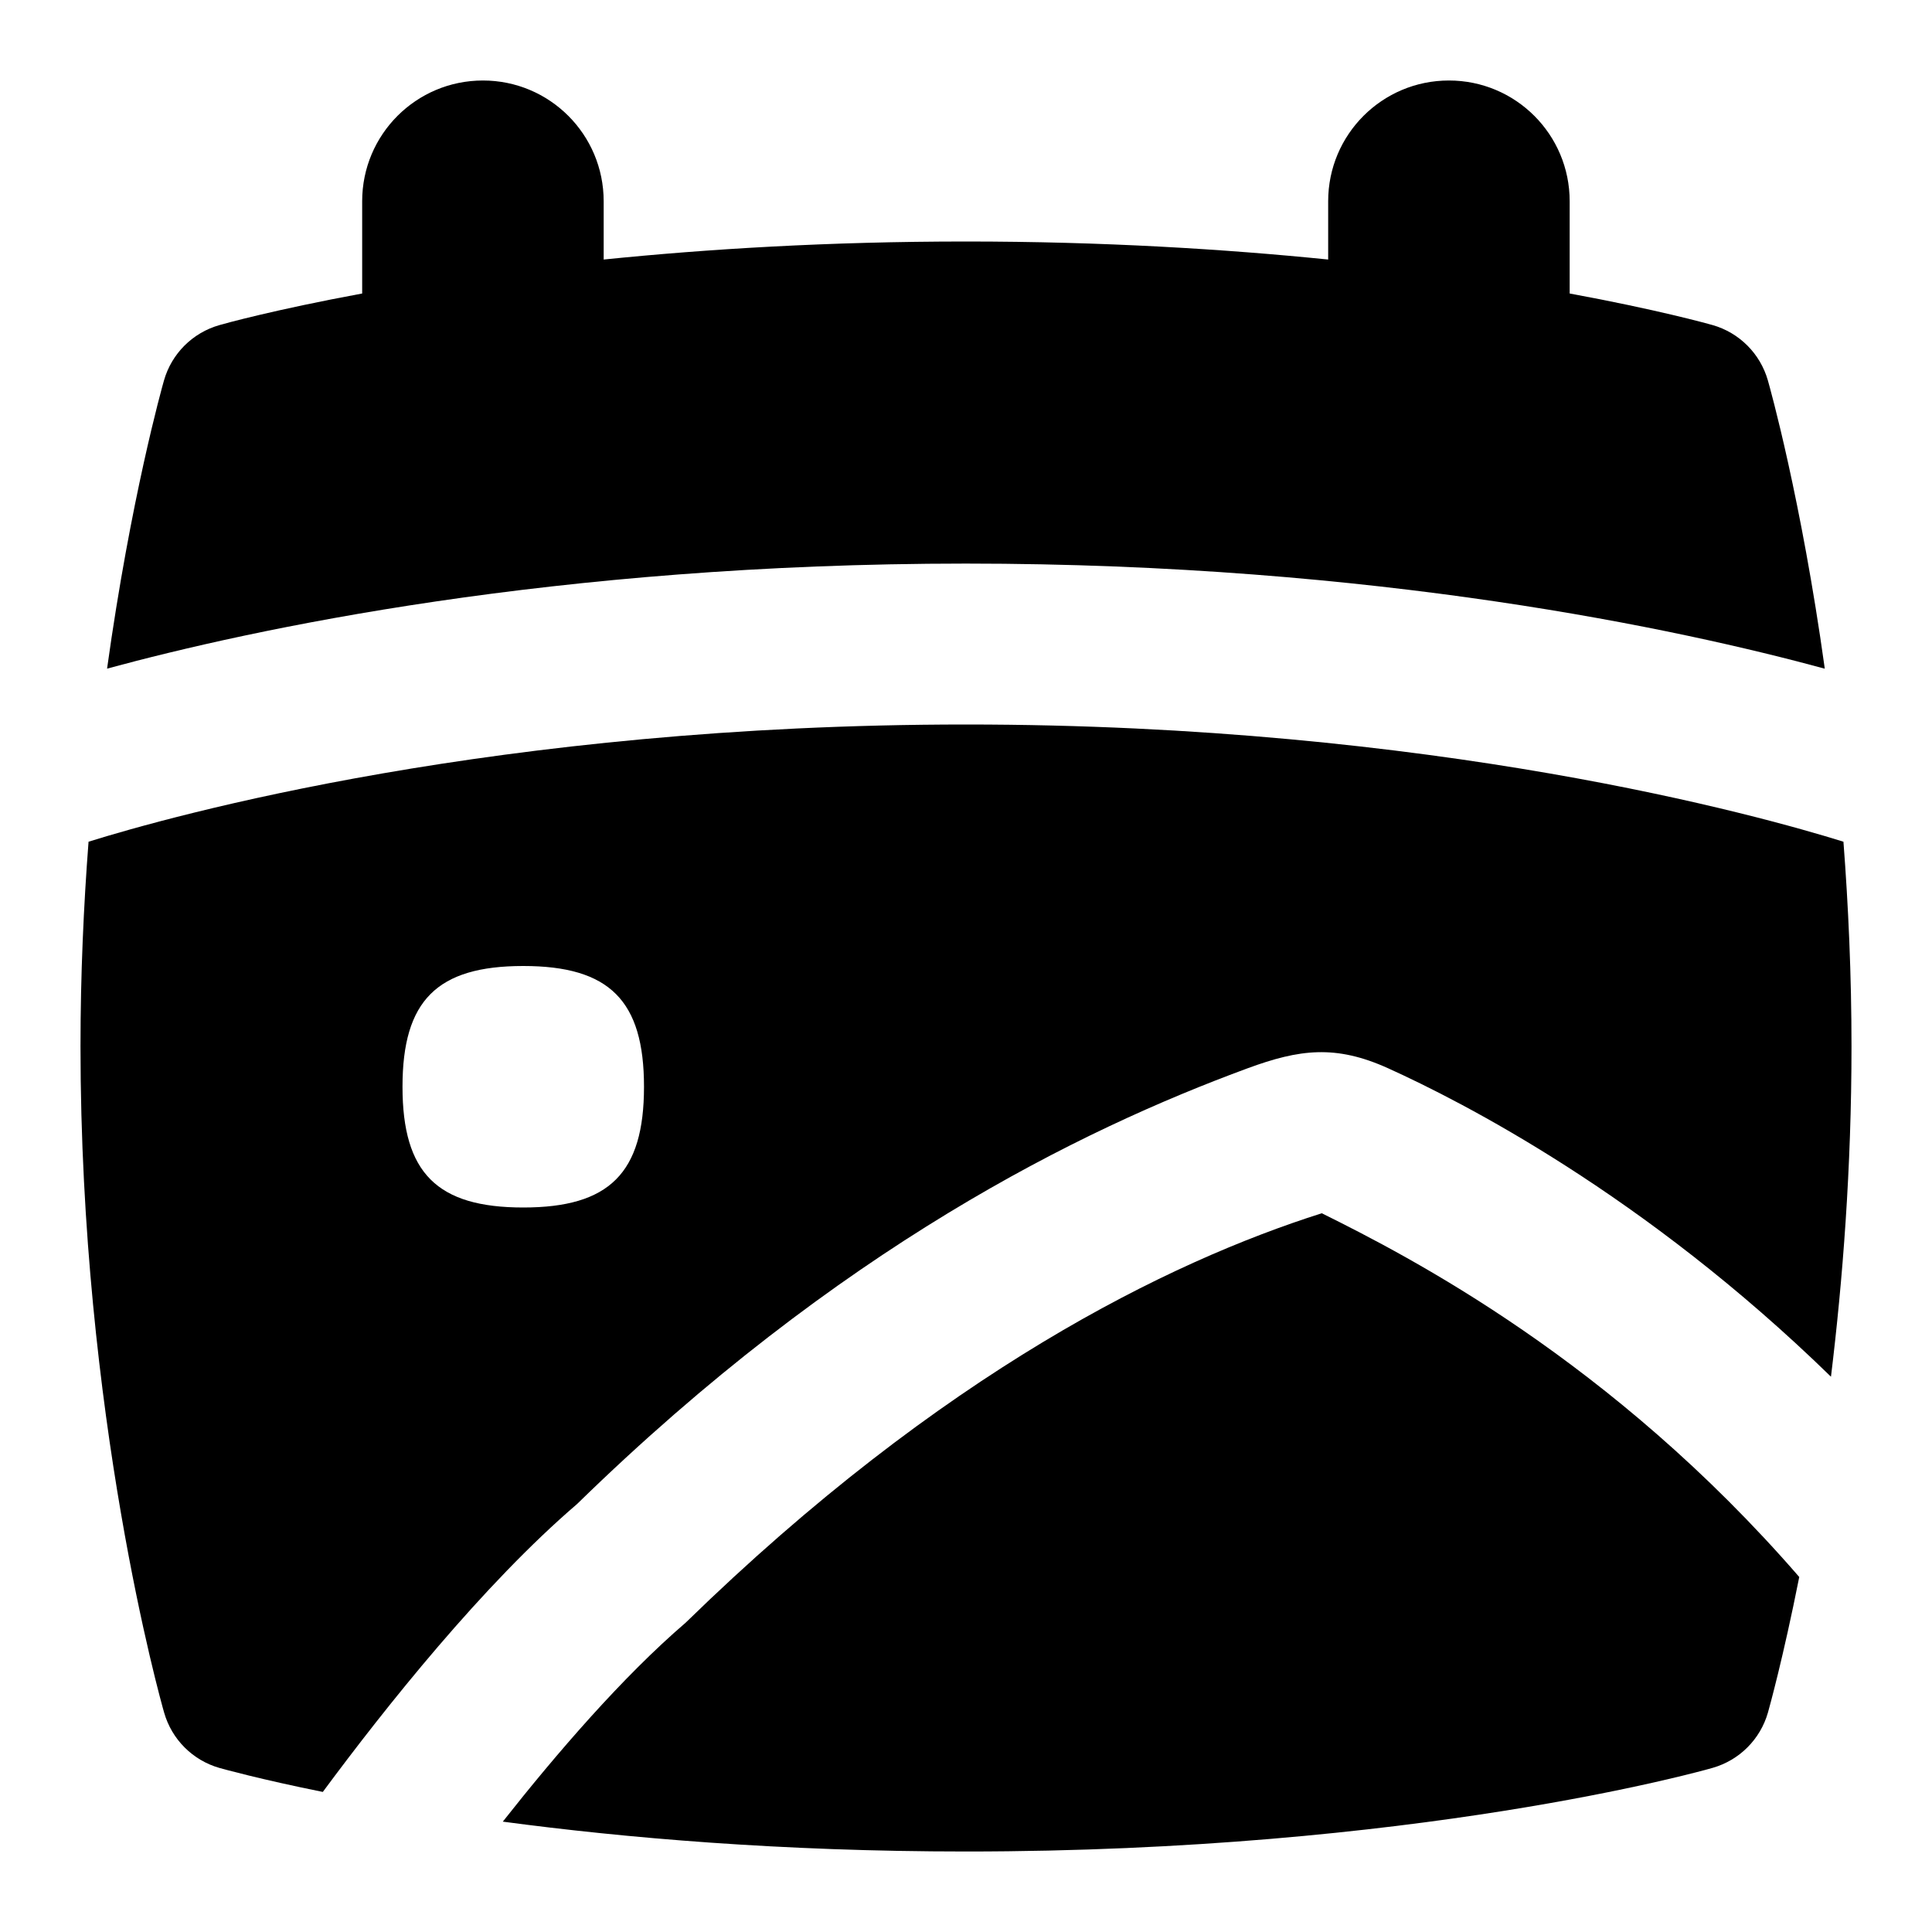 <svg id="Layer_1" viewBox="0 0 24 24" xmlns="http://www.w3.org/2000/svg" data-name="Layer 1"><path d="m22.668 8.305c-.294-2.112-.681-3.489-.707-3.58-.095-.332-.354-.592-.687-.687-.06-.017-.689-.192-1.775-.392v-1.146c0-.829-.671-1.5-1.5-1.5s-1.5.671-1.5 1.5v.724c-1.286-.13-2.797-.224-4.5-.224s-3.214.093-4.5.224v-.724c0-.829-.671-1.5-1.5-1.5s-1.5.671-1.5 1.5v1.146c-1.087.201-1.715.375-1.775.393-.332.095-.592.354-.687.687-.026.091-.413 1.469-.707 3.58 1.794-.488 5.558-1.305 10.668-1.305s8.874.818 10.668 1.305z"/><path d="m22.9 10.456c-1.03-.321-5.078-1.456-10.9-1.456s-9.871 1.135-10.9 1.456c-.061.797-.1 1.649-.1 2.544 0 4.587.996 8.126 1.039 8.275.095.332.354.592.687.687.05.014.502.14 1.284.298.78-1.054 1.99-2.575 3.159-3.577 3.254-3.177 6.243-4.645 8.331-5.413.64-.235 1.09-.296 1.745.001.907.411 3.178 1.566 5.5 3.831.146-1.199.255-2.591.255-4.101 0-.894-.039-1.746-.1-2.544zm-16.4 4.544c-1.071 0-1.5-.429-1.5-1.5s.429-1.5 1.5-1.5 1.5.429 1.5 1.5-.429 1.5-1.5 1.5z"/><path d="m16.418 15.072c-1.899.603-4.71 1.974-7.901 5.086-.783.672-1.603 1.624-2.271 2.471 1.513.202 3.458.371 5.754.371 5.576 0 9.126-.996 9.275-1.039.332-.095.592-.354.687-.687.017-.06.189-.677.389-1.684-2.332-2.69-4.848-3.981-5.932-4.519z"/></svg>